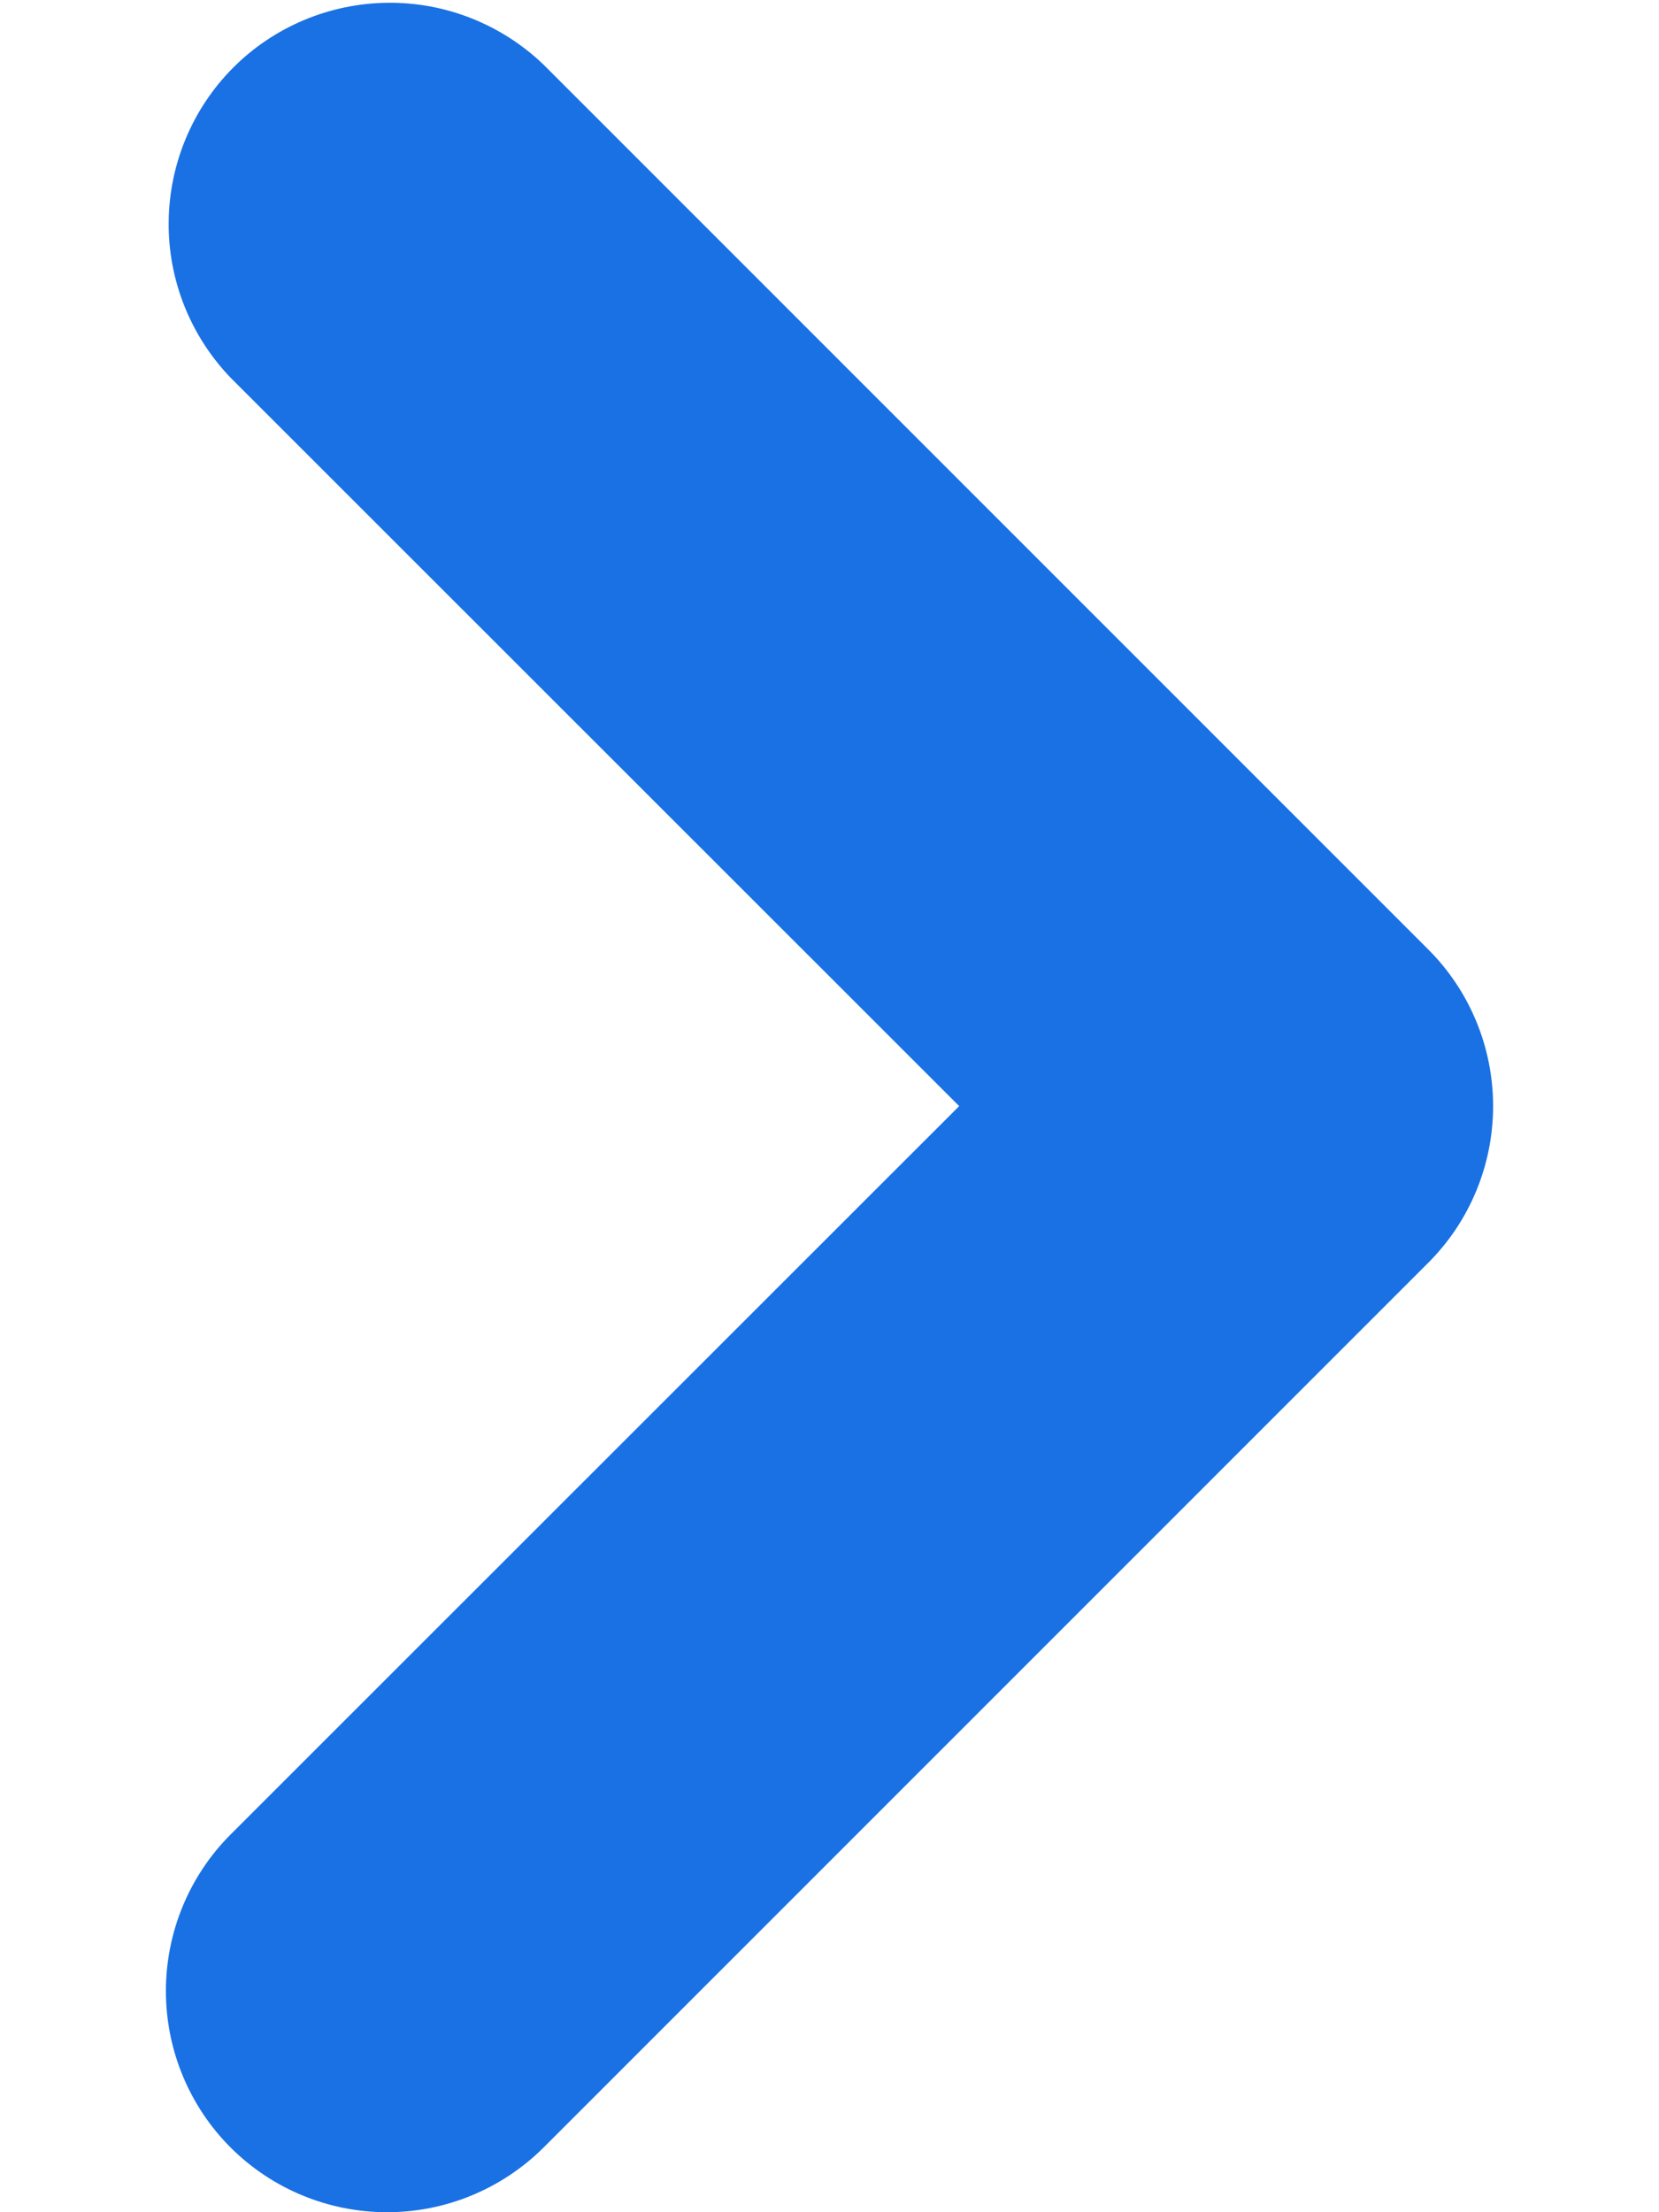 <svg width="6" height="8" viewBox="0 0 6 8" fill="none" xmlns="http://www.w3.org/2000/svg">
<path fill-rule="evenodd" clip-rule="evenodd" d="M0.834 7.766C0.684 7.616 0.6 7.412 0.6 7.2C0.6 6.988 0.684 6.784 0.834 6.634L3.469 4L0.834 1.366C0.689 1.215 0.608 1.013 0.61 0.803C0.612 0.593 0.696 0.392 0.844 0.244C0.992 0.096 1.193 0.012 1.403 0.01C1.613 0.008 1.815 0.089 1.966 0.234L5.166 3.434C5.316 3.584 5.4 3.788 5.4 4C5.4 4.212 5.316 4.416 5.166 4.566L1.966 7.766C1.815 7.916 1.612 8 1.4 8C1.188 8 0.984 7.916 0.834 7.766Z" fill="#1971E4"/>
</svg>
